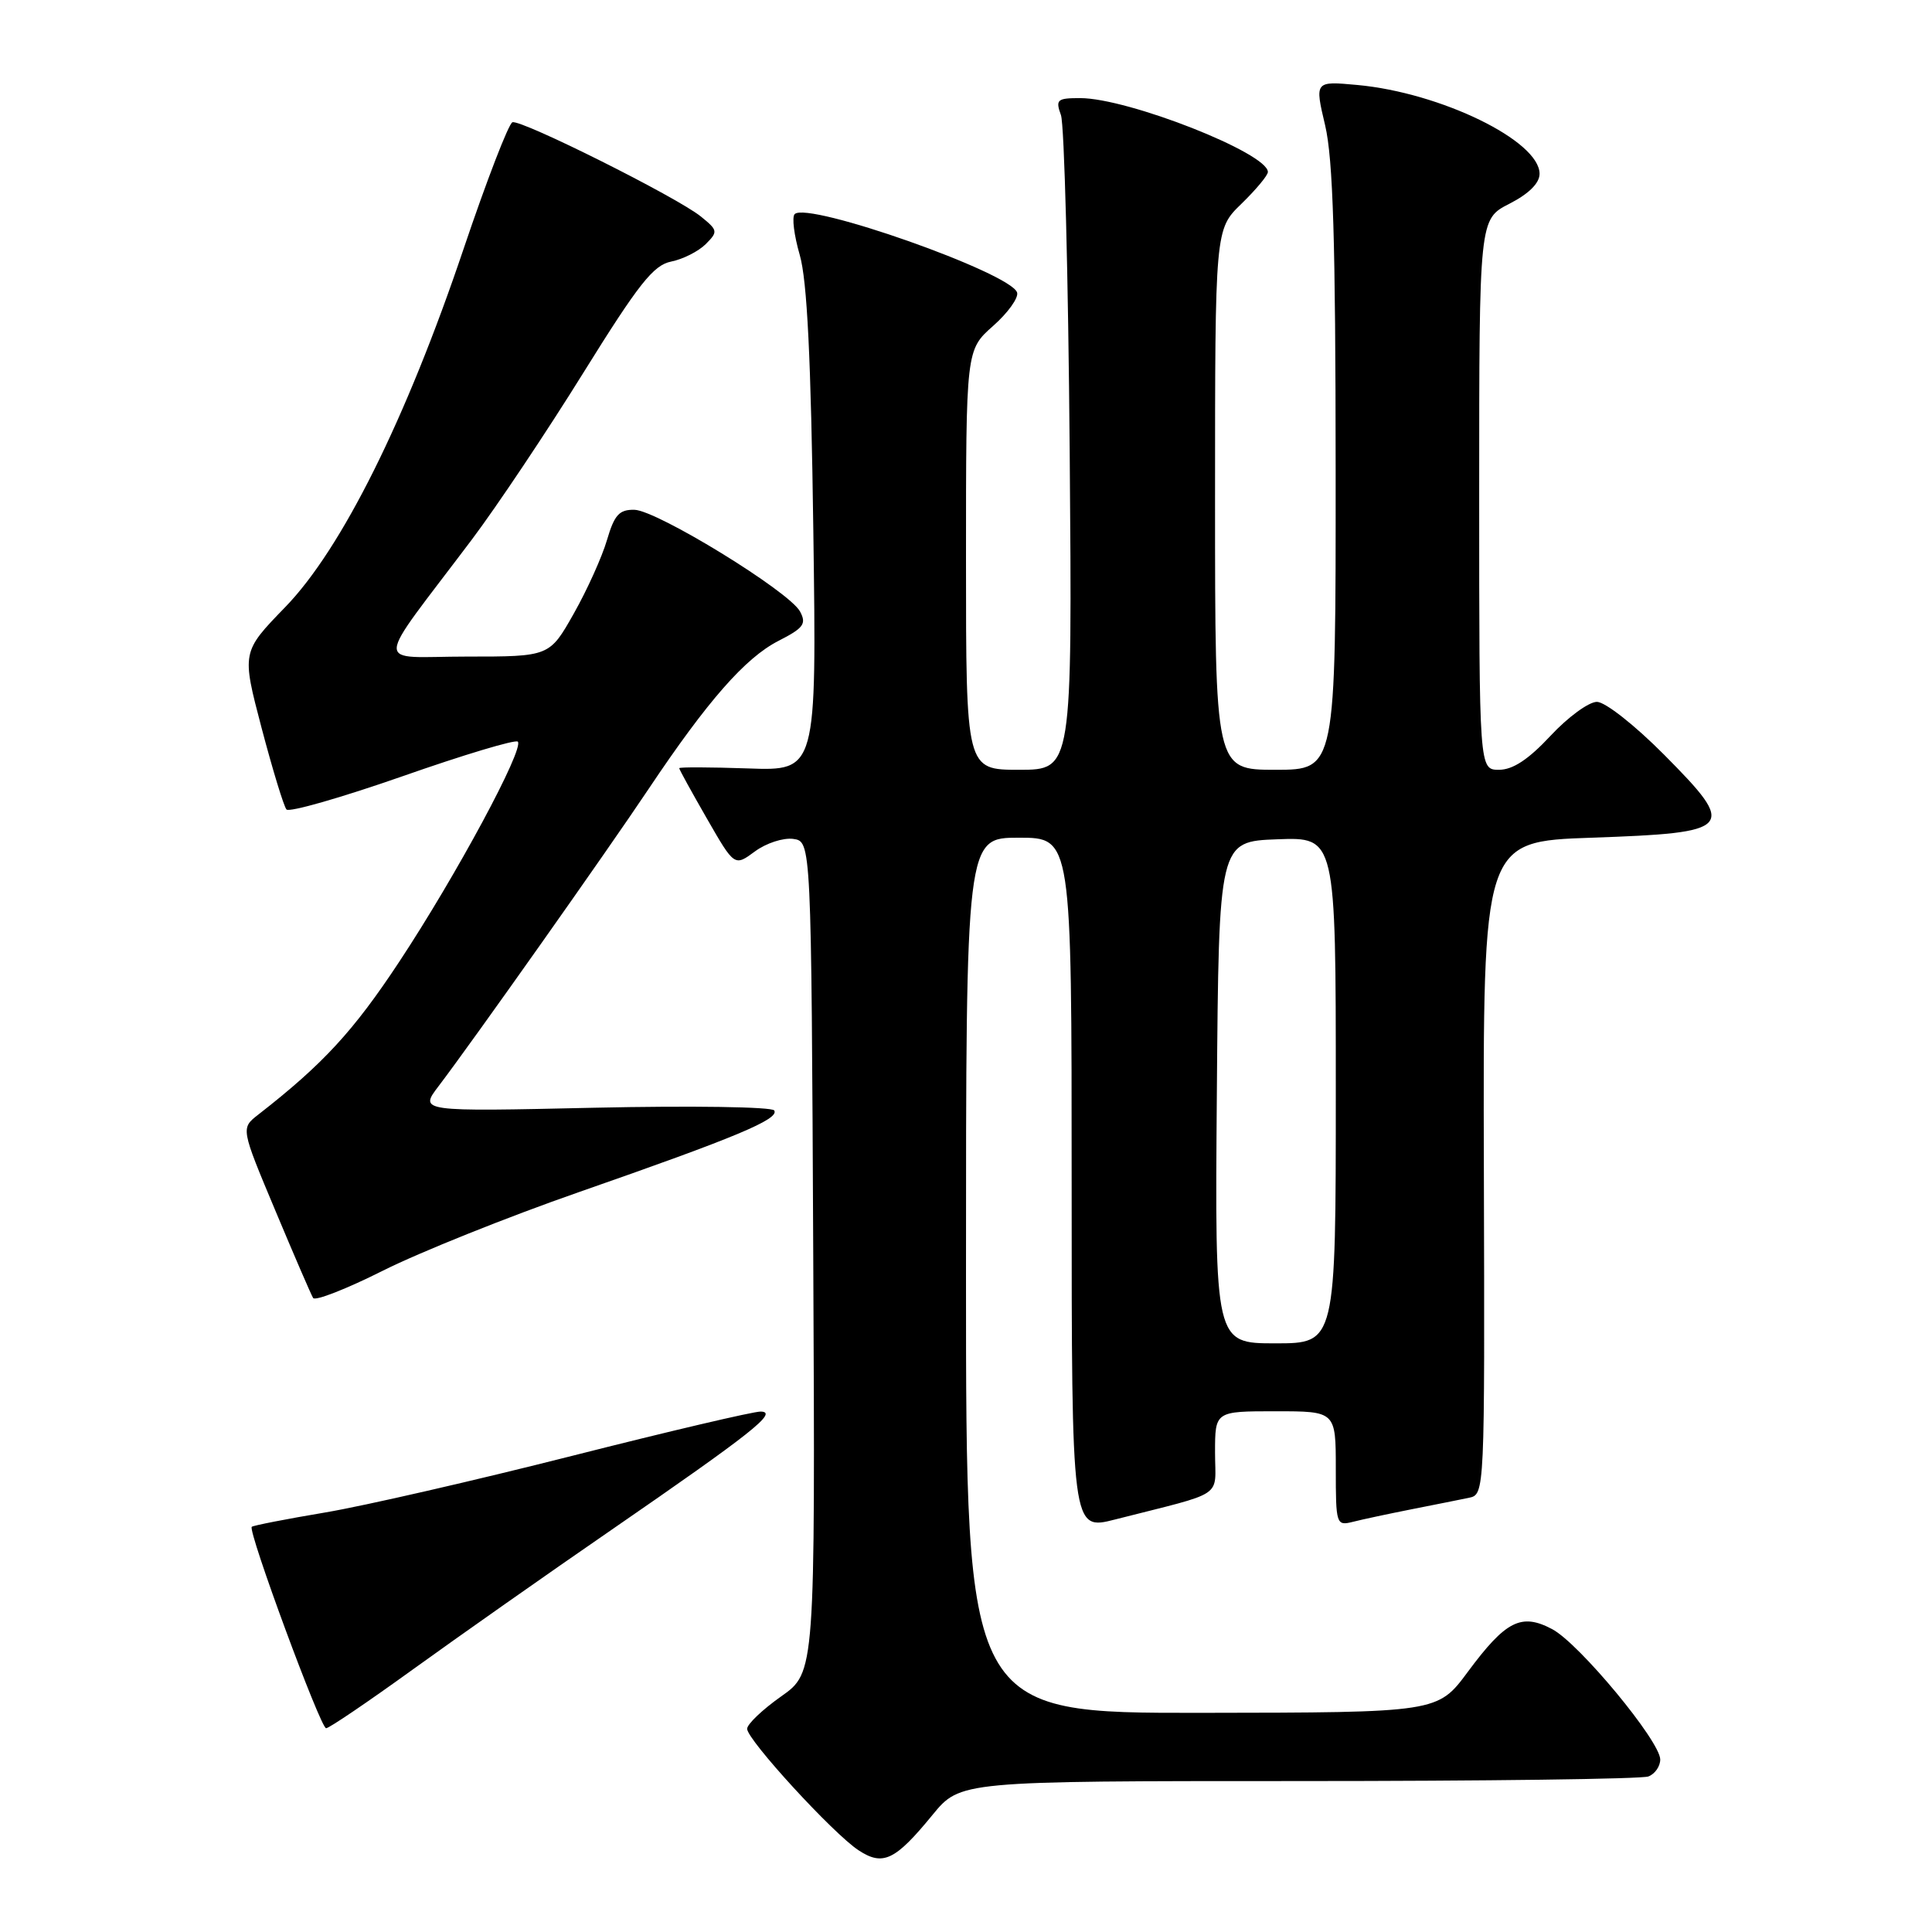 <?xml version="1.0" encoding="UTF-8" standalone="no"?>
<!DOCTYPE svg PUBLIC "-//W3C//DTD SVG 1.1//EN" "http://www.w3.org/Graphics/SVG/1.1/DTD/svg11.dtd" >
<svg xmlns="http://www.w3.org/2000/svg" xmlns:xlink="http://www.w3.org/1999/xlink" version="1.1" viewBox="0 0 256 256">
 <g >
 <path fill="currentColor"
d=" M 123.55 240.50 C 127.24 236.00 127.24 236.00 172.04 236.00 C 196.68 236.00 217.55 235.73 218.42 235.39 C 219.29 235.06 219.99 234.05 219.99 233.14 C 219.97 230.70 209.24 217.75 205.67 215.87 C 201.58 213.70 199.53 214.74 194.50 221.52 C 190.50 226.92 190.50 226.92 159.25 226.96 C 128.00 227.00 128.00 227.00 128.00 169.00 C 128.00 111.00 128.00 111.00 135.00 111.00 C 142.00 111.00 142.00 111.00 142.00 156.91 C 142.00 202.81 142.00 202.81 147.75 201.34 C 162.58 197.56 161.00 198.62 161.00 192.46 C 161.00 187.00 161.00 187.00 169.00 187.00 C 177.00 187.00 177.00 187.00 177.00 194.61 C 177.00 202.02 177.06 202.20 179.27 201.65 C 180.51 201.33 184.00 200.59 187.02 199.99 C 190.03 199.40 193.45 198.71 194.62 198.47 C 196.74 198.03 196.74 198.03 196.62 154.76 C 196.50 111.50 196.50 111.50 210.89 111.00 C 229.78 110.34 230.24 109.82 220.51 100.01 C 216.62 96.09 212.69 93.00 211.60 93.00 C 210.52 93.00 207.75 95.03 205.45 97.50 C 202.53 100.63 200.46 102.00 198.63 102.00 C 196.00 102.00 196.00 102.00 196.00 65.52 C 196.00 29.04 196.00 29.04 200.00 27.00 C 202.58 25.68 204.00 24.27 204.00 23.03 C 204.00 18.66 190.91 12.28 179.85 11.26 C 174.20 10.74 174.20 10.74 175.59 16.62 C 176.64 21.10 176.97 31.95 176.98 62.25 C 177.00 102.00 177.00 102.00 169.00 102.00 C 161.00 102.00 161.00 102.00 161.00 66.20 C 161.00 30.39 161.00 30.39 164.50 27.00 C 166.42 25.13 168.00 23.24 168.00 22.79 C 168.00 20.29 149.48 13.00 143.13 13.00 C 140.07 13.00 139.84 13.20 140.58 15.25 C 141.03 16.49 141.55 36.51 141.74 59.75 C 142.08 102.00 142.08 102.00 135.04 102.00 C 128.00 102.00 128.00 102.00 128.00 74.18 C 128.00 46.37 128.00 46.37 131.59 43.19 C 133.56 41.45 134.99 39.45 134.77 38.76 C 133.93 36.15 107.01 26.66 105.30 28.37 C 104.91 28.75 105.22 31.19 105.97 33.78 C 106.95 37.16 107.46 47.52 107.77 70.32 C 108.21 102.15 108.21 102.15 99.10 101.82 C 94.09 101.65 90.00 101.63 90.00 101.79 C 90.00 101.96 91.65 104.95 93.66 108.45 C 97.32 114.82 97.32 114.82 100.03 112.82 C 101.51 111.72 103.80 110.98 105.11 111.16 C 107.50 111.50 107.50 111.50 107.76 166.55 C 108.02 221.60 108.02 221.60 103.51 224.78 C 101.03 226.53 99.00 228.46 99.00 229.08 C 99.00 230.53 110.40 242.97 113.76 245.17 C 117.00 247.30 118.61 246.53 123.55 240.50 Z  M 54.72 221.20 C 60.65 216.92 72.47 208.60 81.00 202.73 C 99.68 189.85 103.17 187.09 100.80 187.04 C 99.86 187.02 88.61 189.66 75.80 192.91 C 62.98 196.16 48.26 199.54 43.09 200.41 C 37.91 201.28 33.53 202.14 33.36 202.31 C 32.81 202.86 42.47 229.00 43.21 229.00 C 43.61 229.00 48.78 225.49 54.72 221.20 Z  M 76.71 157.96 C 97.53 150.70 103.30 148.29 102.59 147.14 C 102.29 146.66 91.64 146.50 78.79 146.78 C 55.54 147.30 55.54 147.30 58.13 143.90 C 62.58 138.05 80.38 112.87 85.97 104.50 C 93.75 92.87 98.75 87.17 103.15 84.92 C 106.48 83.22 106.89 82.67 106.01 81.03 C 104.60 78.38 87.05 67.61 84.06 67.55 C 82.05 67.51 81.41 68.22 80.43 71.55 C 79.78 73.78 77.80 78.17 76.03 81.30 C 72.81 87.00 72.81 87.00 61.85 87.00 C 49.41 87.00 49.32 89.02 62.52 71.50 C 65.83 67.10 72.49 57.14 77.32 49.36 C 84.63 37.60 86.58 35.13 88.93 34.66 C 90.49 34.35 92.54 33.31 93.50 32.36 C 95.16 30.70 95.13 30.52 92.87 28.69 C 89.73 26.14 69.07 15.81 67.90 16.20 C 67.40 16.37 64.48 23.93 61.42 33.00 C 53.79 55.62 45.27 72.74 37.79 80.45 C 32.02 86.40 32.02 86.40 34.66 96.45 C 36.12 101.98 37.60 106.84 37.96 107.26 C 38.32 107.67 45.23 105.69 53.33 102.86 C 61.42 100.02 68.29 97.96 68.61 98.27 C 69.51 99.18 60.44 116.03 52.90 127.44 C 46.82 136.65 42.80 141.01 34.20 147.71 C 31.91 149.50 31.91 149.50 36.46 160.35 C 38.96 166.32 41.22 171.55 41.49 171.99 C 41.76 172.42 45.92 170.79 50.74 168.37 C 55.56 165.95 67.24 161.26 76.71 157.96 Z  M 161.24 144.75 C 161.50 111.50 161.50 111.50 169.25 111.21 C 177.00 110.92 177.00 110.92 177.00 144.46 C 177.00 178.00 177.00 178.00 168.99 178.00 C 160.97 178.00 160.97 178.00 161.24 144.75 Z "/>
</g>
</svg>